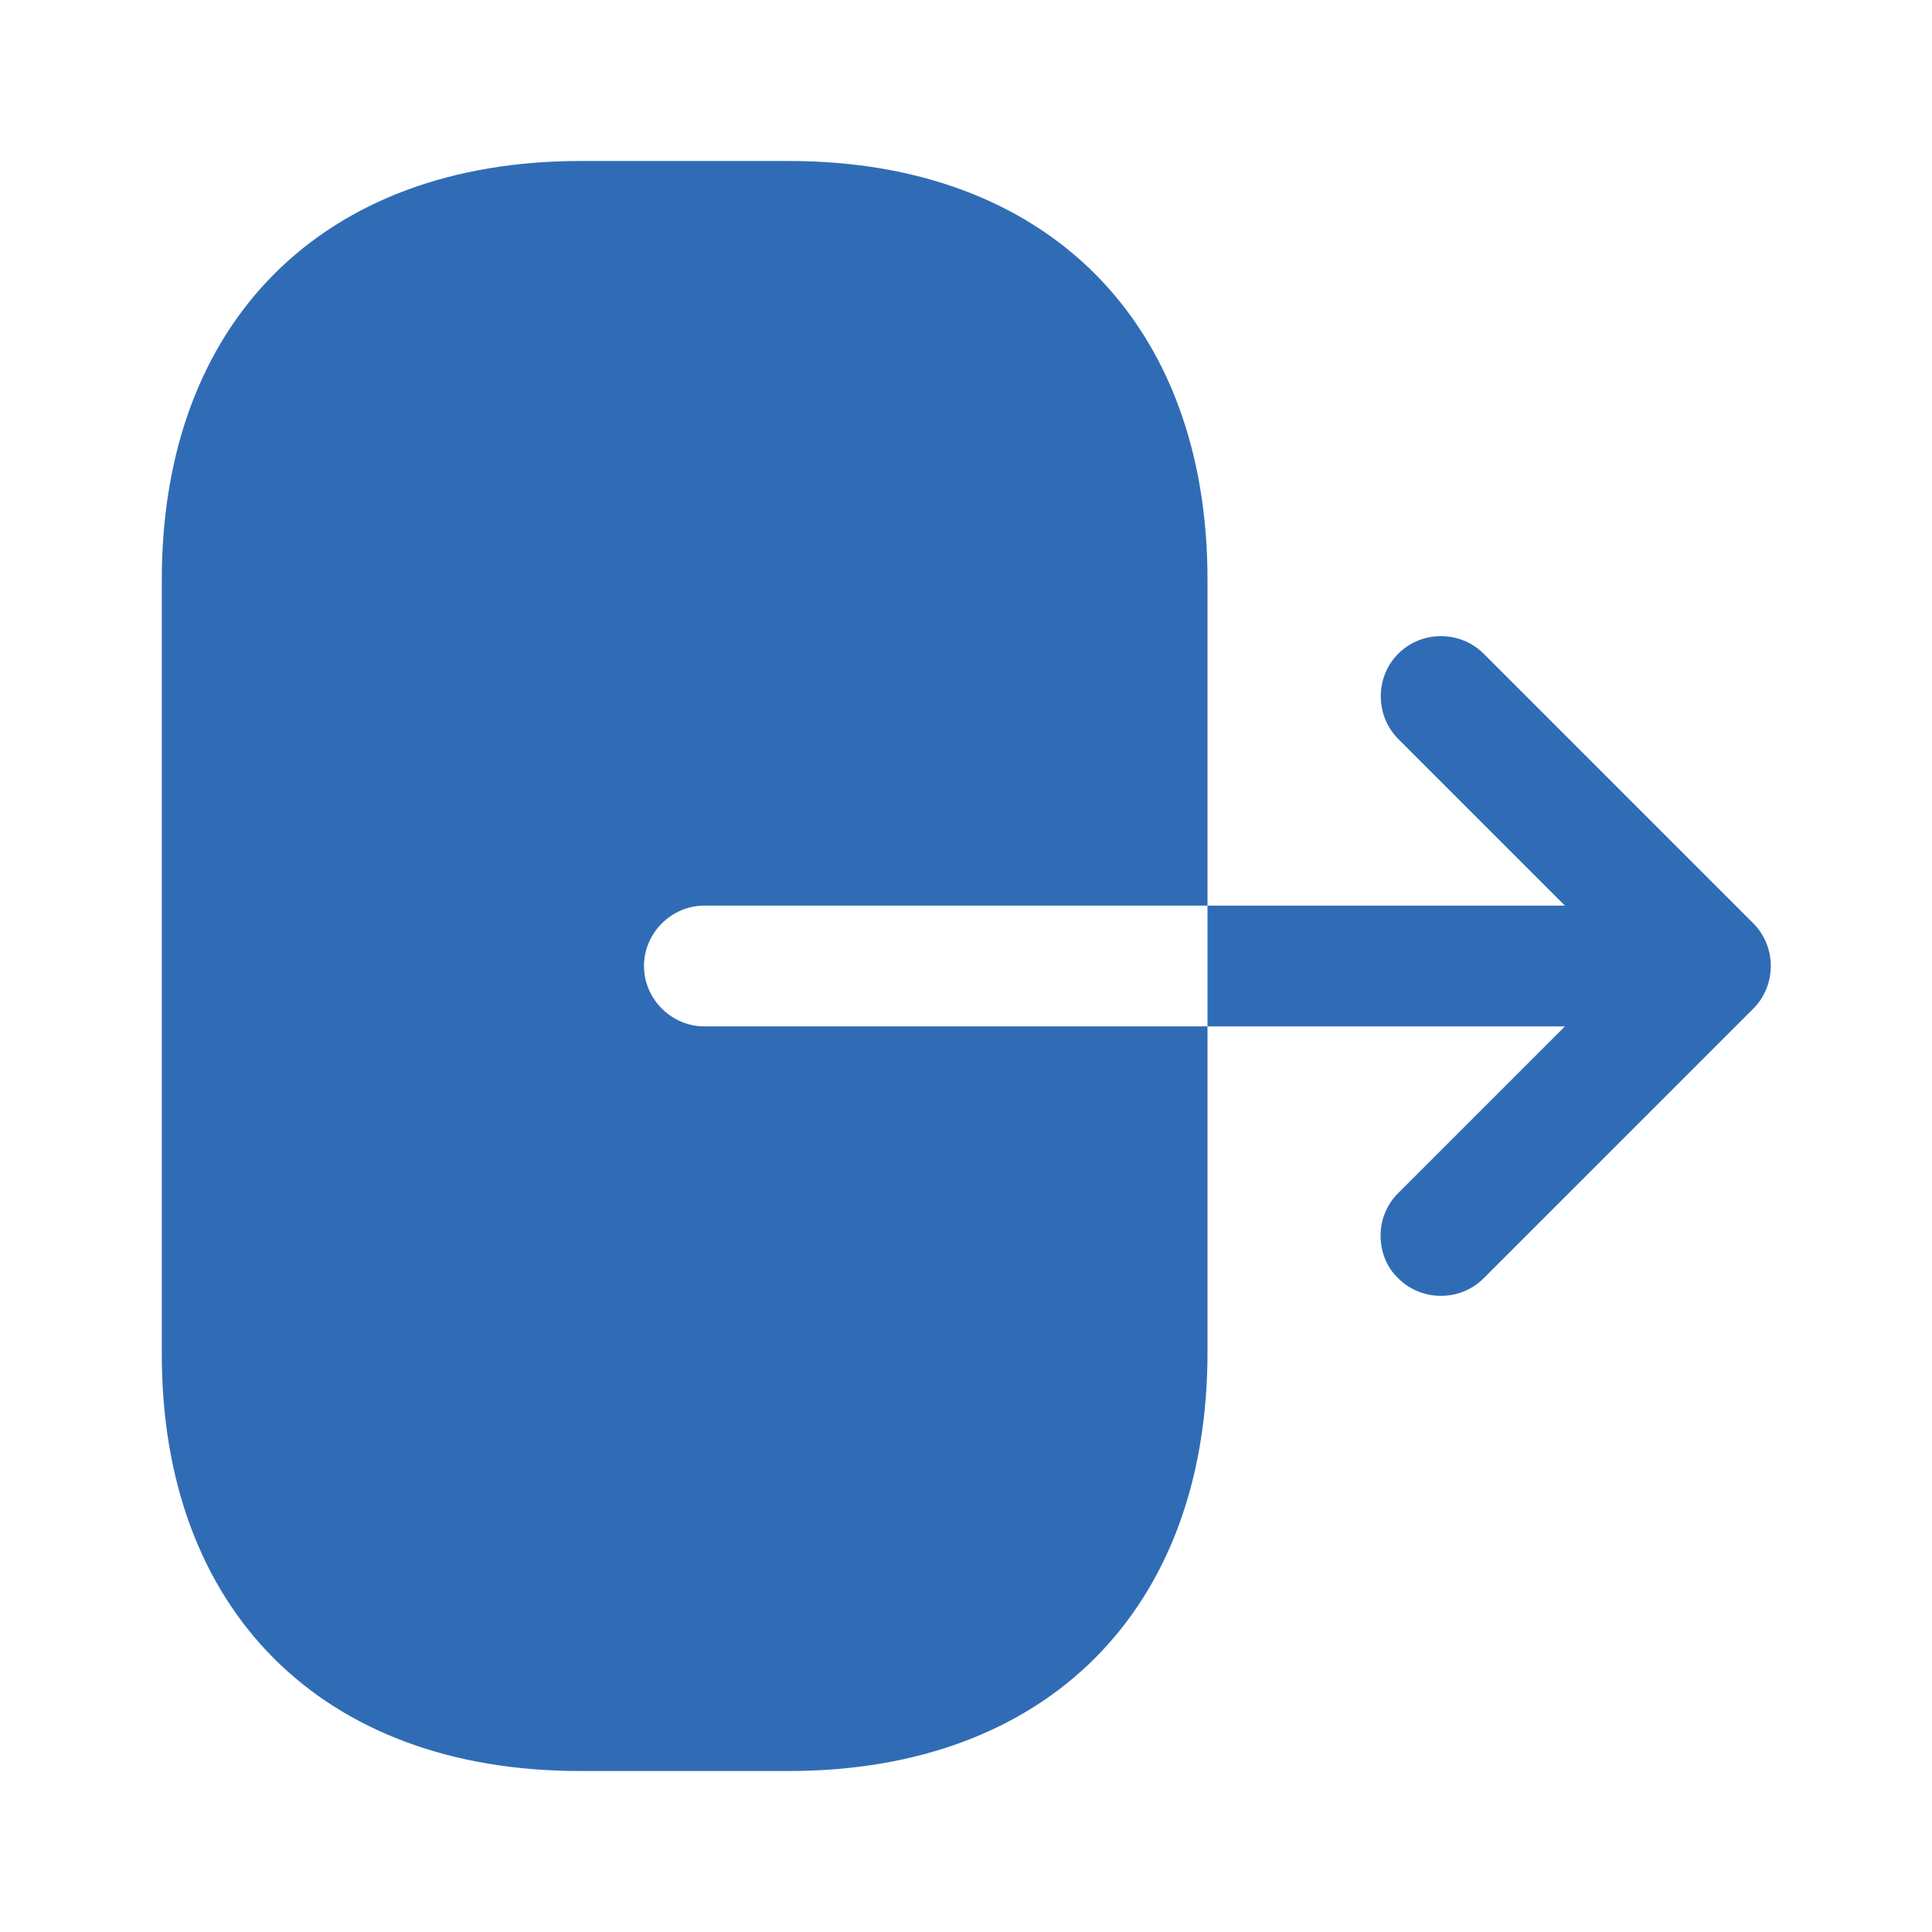 <svg width="24" height="24" viewBox="0 0 24 24" fill="none" xmlns="http://www.w3.org/2000/svg">
<path d="M7.2 22L9.8 22C13 22 15 20 15 16.8V12.75L8.75 12.75C8.34 12.75 8 12.41 8 12C8 11.59 8.34 11.25 8.75 11.25L15 11.25V7.2C15 4 13 2 9.8 2L7.21 2C4.01 2 2.01 4 2.01 7.2L2.01 16.8C2 20 4 22 7.2 22Z" fill="#306CB5"/>
<path d="M19.44 12.75L17.37 14.82C17.22 14.97 17.15 15.16 17.15 15.35C17.15 15.54 17.22 15.74 17.37 15.88C17.66 16.17 18.14 16.17 18.43 15.88L21.78 12.53C22.07 12.24 22.07 11.76 21.78 11.47L18.43 8.12C18.14 7.83 17.66 7.83 17.37 8.12C17.08 8.41 17.08 8.89 17.37 9.18L19.44 11.25L15 11.25V12.75L19.44 12.75Z" fill="#306CB5"/>
</svg>
